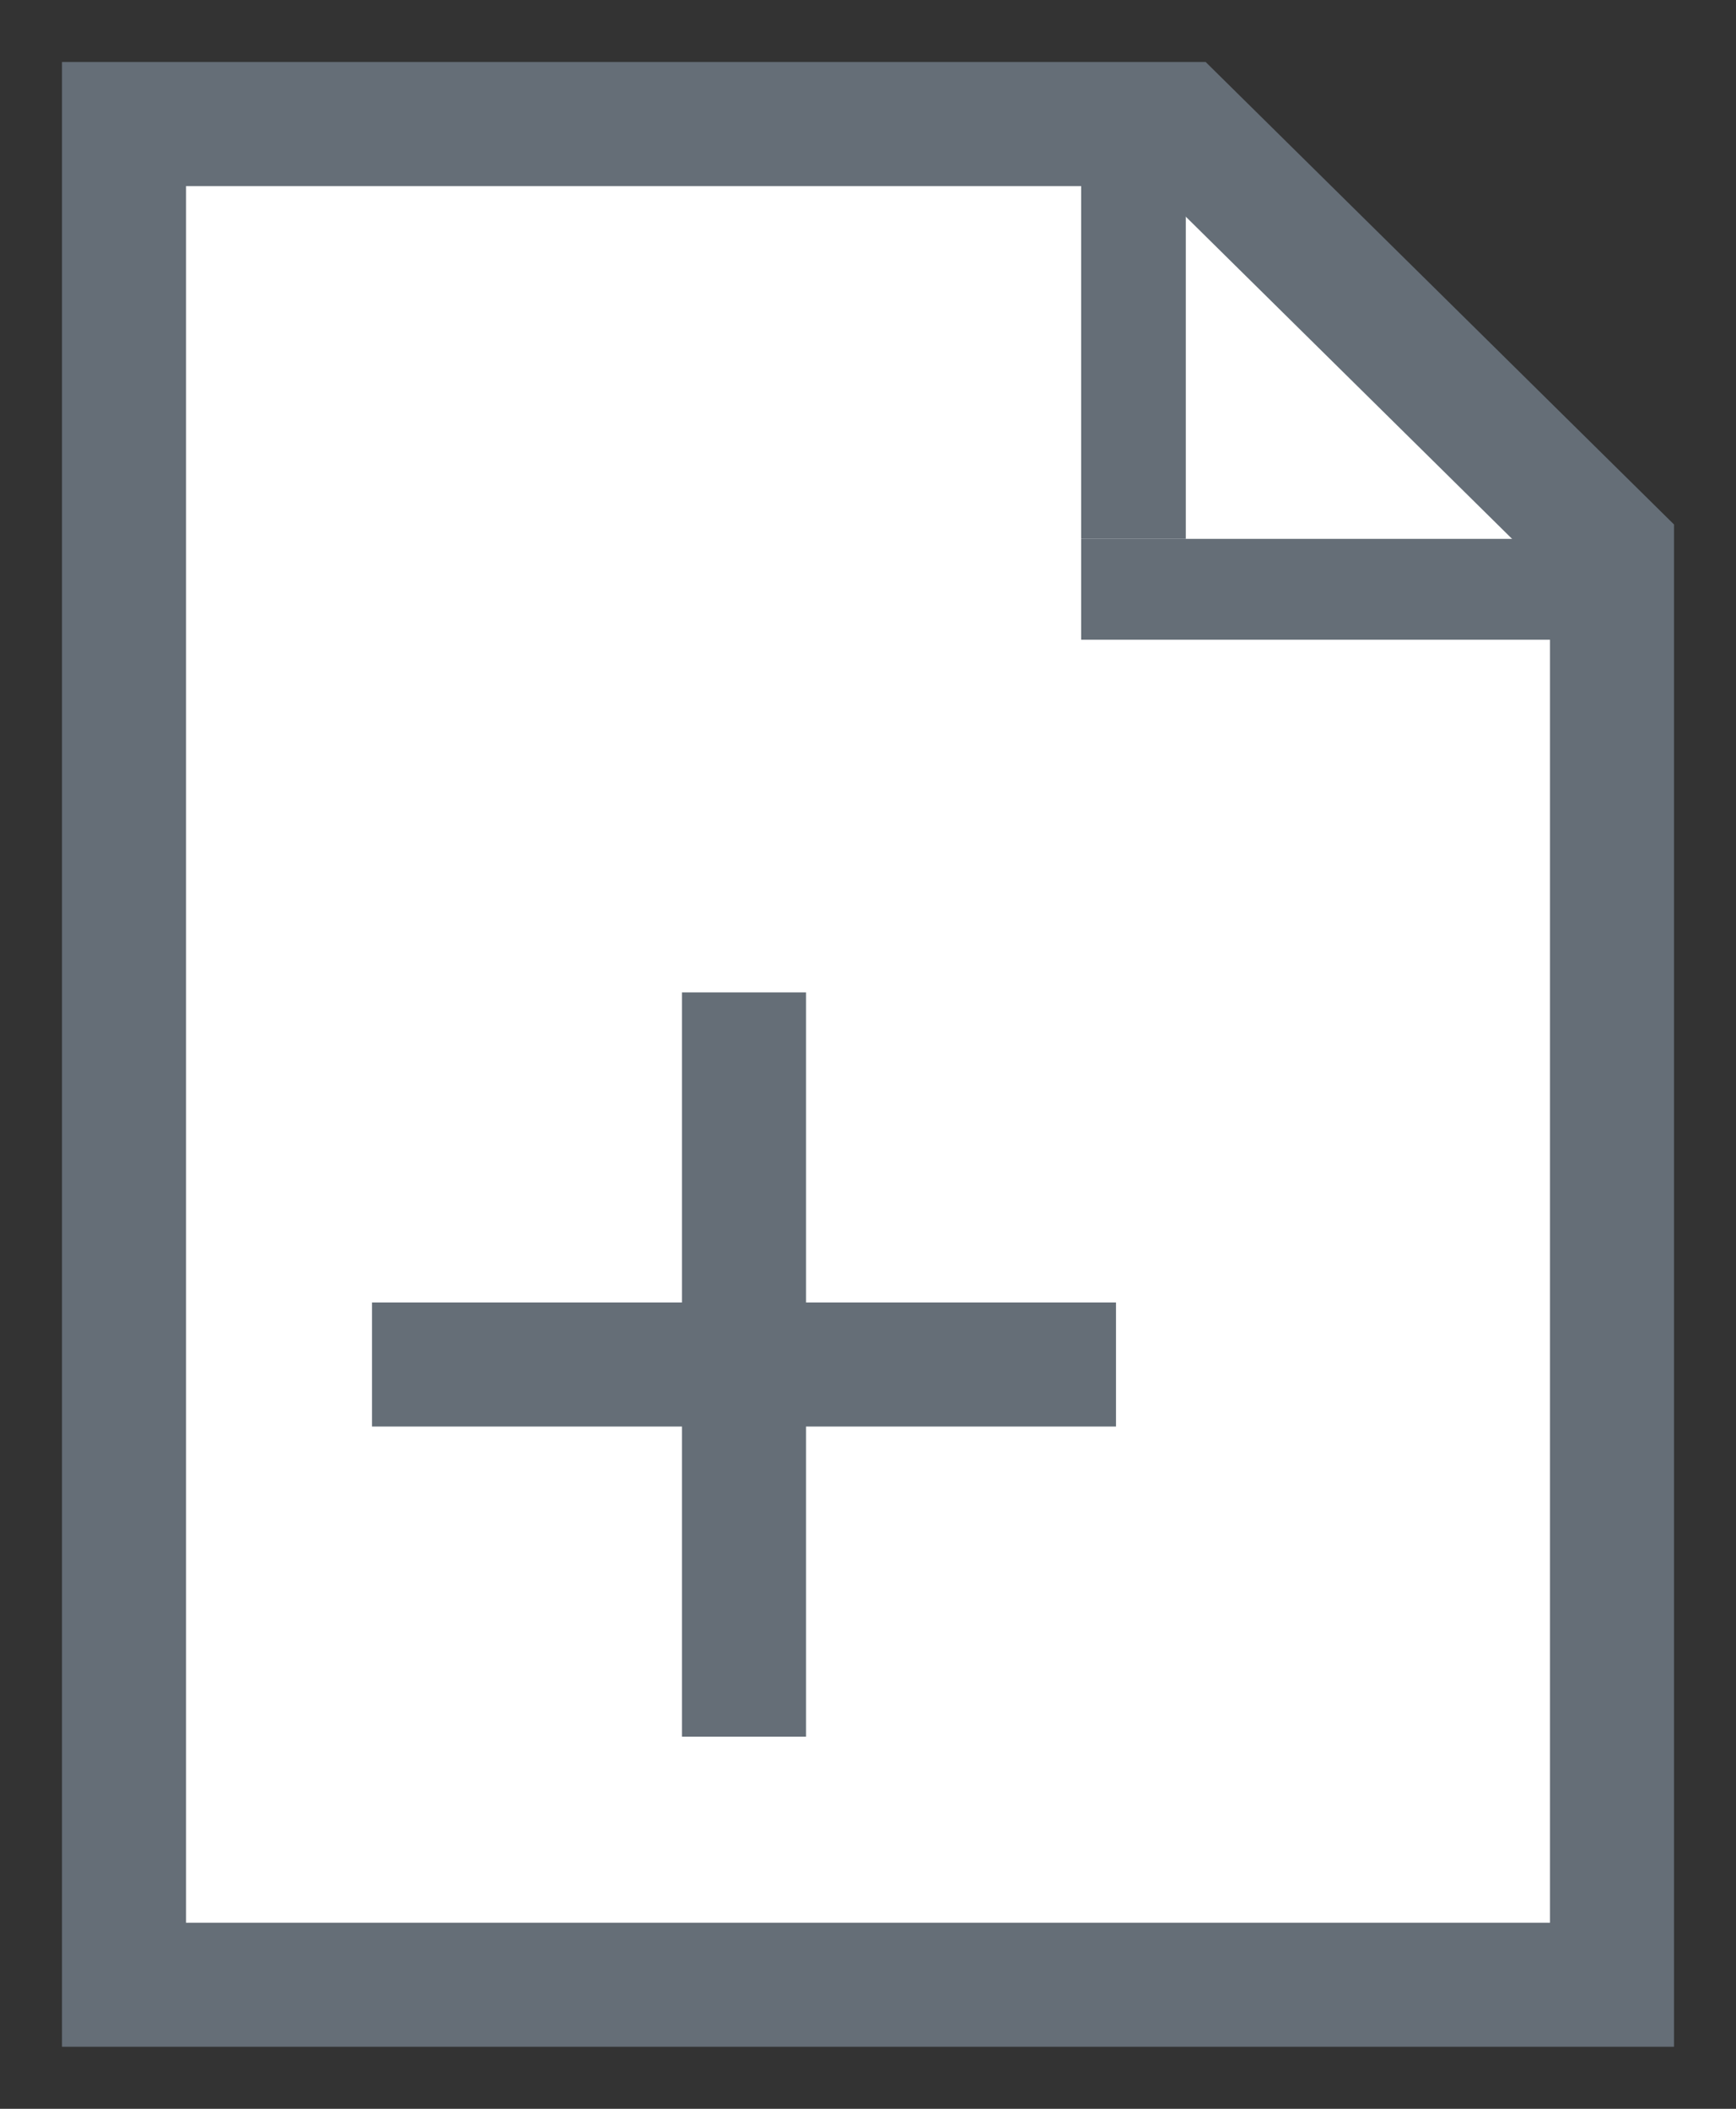 <svg xmlns="http://www.w3.org/2000/svg" width="14" height="17" viewBox="0 0 14 17">
  <rect x="0" y="0" width="14" height="17" fill="#333333" stroke="none"/>
  <defs>
    <style>
      .cls-1 {
        fill: #fff;
        stroke: #656e77;
        stroke-width: 1px;
        fill-rule: evenodd;
      }

      .cls-2 {
        fill: #656e77;
      }
    </style>
  </defs>
  <path id="Rectangle_16_copy_3" data-name="Rectangle 16 copy 3" class="cls-1" d="M1,1H9.518L13,4.437V16H1V1Z"/>
  <path id="Rectangle_21_copy" data-name="Rectangle 21 copy" class="cls-1" d="M3,11H9"/>
  <path id="Rectangle_21_copy_2" data-name="Rectangle 21 copy 2" class="cls-1" d="M6,8v6"/>
  <rect class="cls-2" x="8.719" y="1" width="0.844" height="3.344"/>
  <rect id="Rectangle_20_copy_7" data-name="Rectangle 20 copy 7" class="cls-2" x="8.719" y="4.344" width="4.438" height="0.813"/>
</svg>

